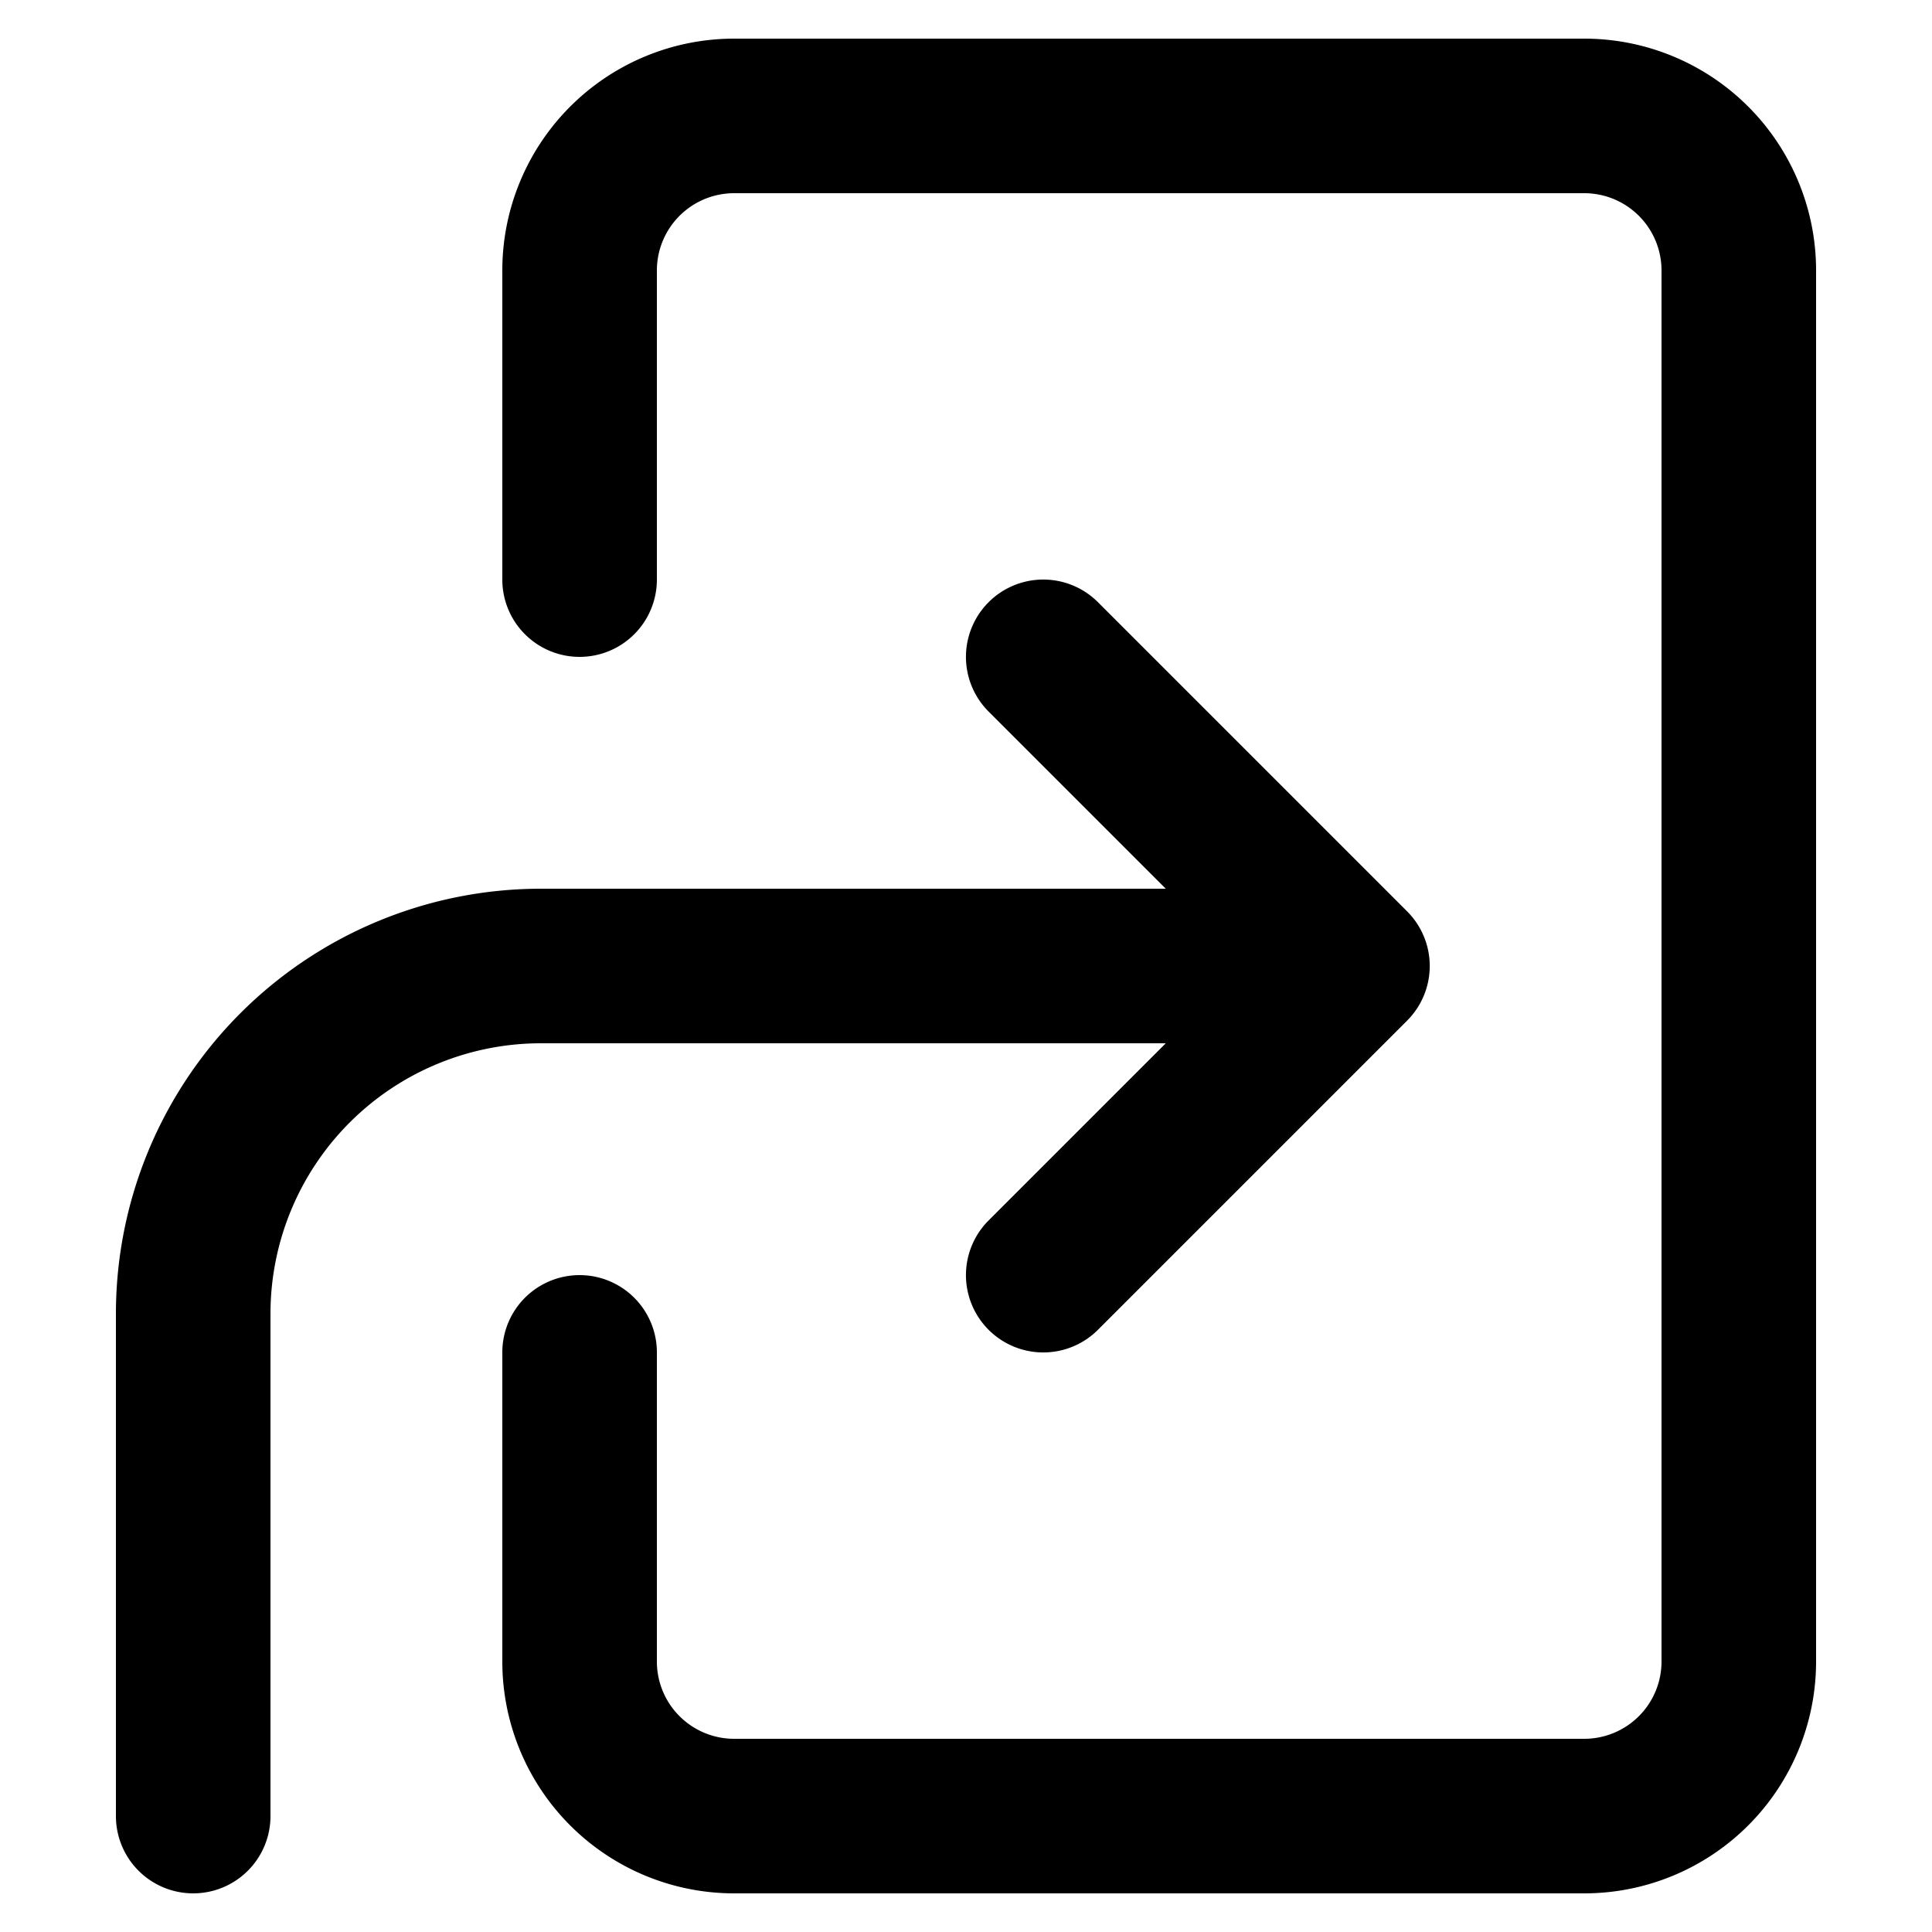 <svg xmlns="http://www.w3.org/2000/svg" data-name="Layer 1" viewBox="0 0 100 100" x="0px" y="0px"><path d="M6,68V94a4,4,0,0,0,8,0V68A14,14,0,0,1,28,54H60.34l-9.17,9.17a4,4,0,0,0,5.66,5.66l16-16a4,4,0,0,0,0-5.66l-16-16a4,4,0,0,0-5.66,5.66L60.34,46H28A22,22,0,0,0,6,68Z"/><path d="M94,86V14A12,12,0,0,0,82,2H38A12,12,0,0,0,26,14V30a4,4,0,0,0,8,0V14a4,4,0,0,1,4-4H82a4,4,0,0,1,4,4V86a4,4,0,0,1-4,4H38a4,4,0,0,1-4-4V70a4,4,0,0,0-8,0V86A12,12,0,0,0,38,98H82A12,12,0,0,0,94,86Z"/></svg>